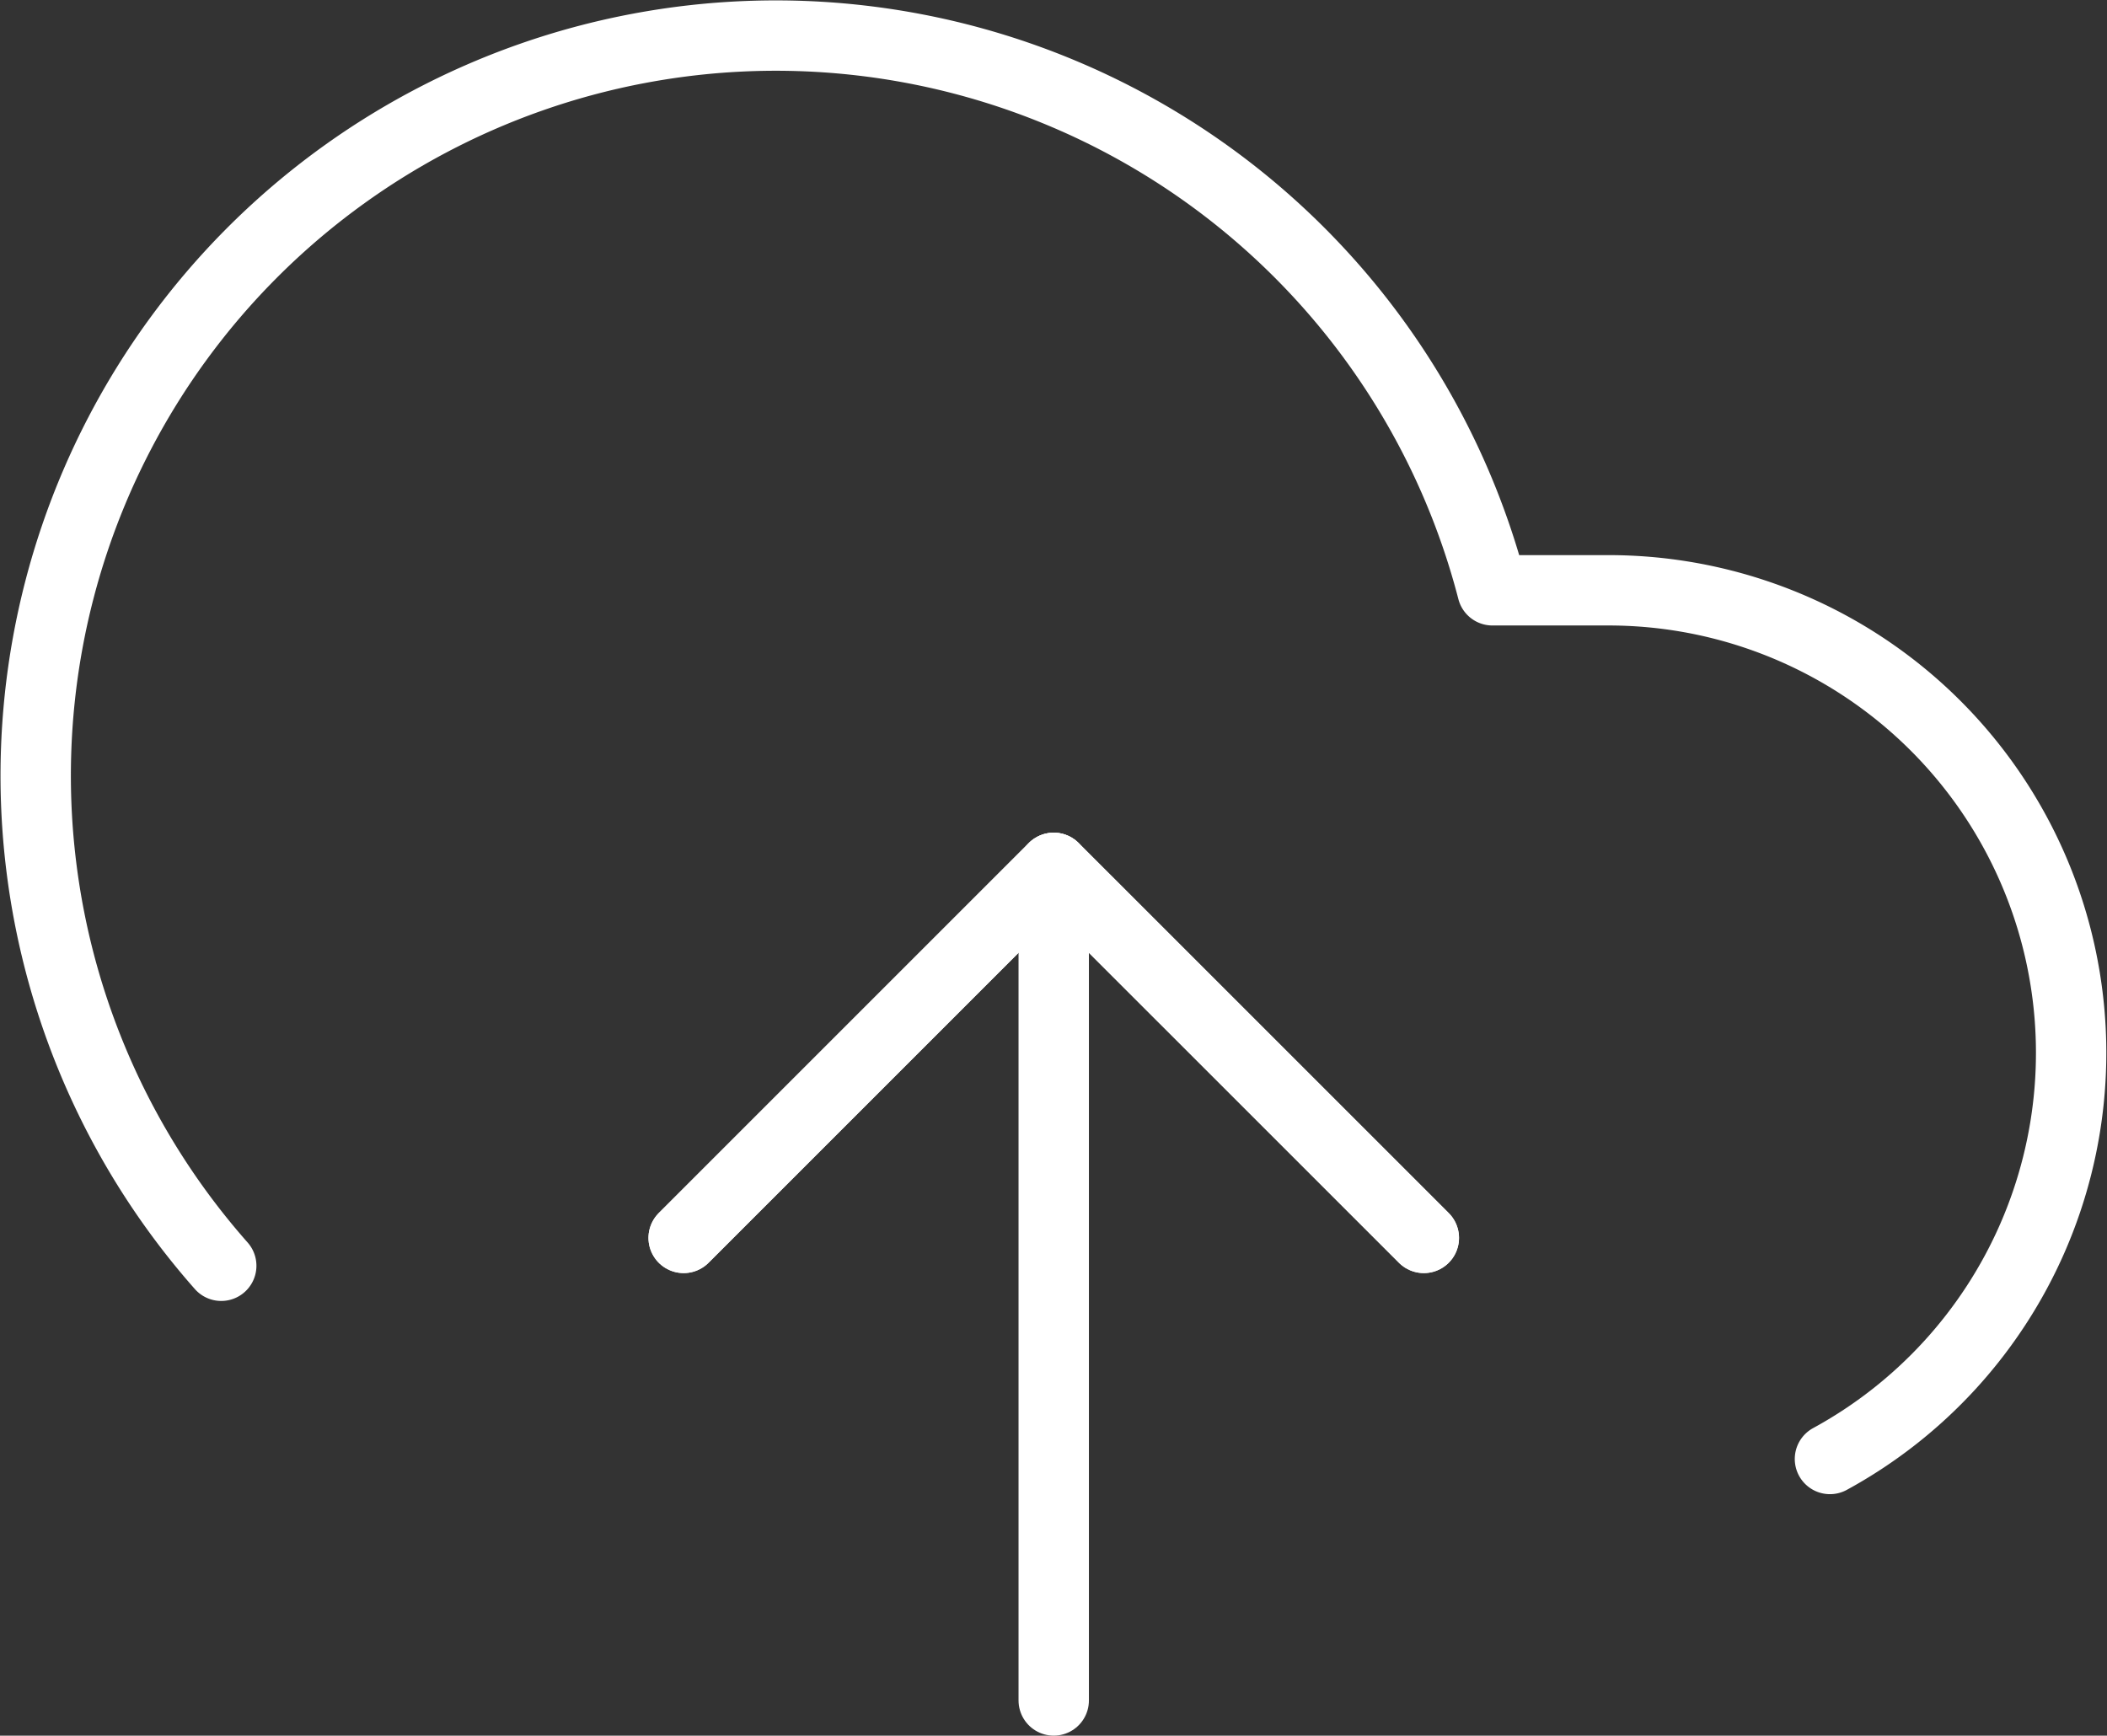 <svg xmlns="http://www.w3.org/2000/svg" width="59.885" height="49.335" viewBox="0 0 59.885 49.335">
  <rect x="0" y="0" width="59.885" height="49.335" fill="#333333" stroke="none"/>
  <g id="Icon_feather-upload-cloud" data-name="Icon feather-upload-cloud" transform="translate(-0.482 -3.495)">
    <path id="Path_3" data-name="Path 3" d="M33.037,28.518,22.518,18,12,28.518" transform="translate(7.913 10.164)" fill="none" stroke="#fff" stroke-linecap="round" stroke-linejoin="round" stroke-width="2"/>
    <path id="Path_4" data-name="Path 4" d="M18,18V41.666" transform="translate(12.431 10.164)" fill="none" stroke="#fff" stroke-linecap="round" stroke-linejoin="round" stroke-width="2"/>
    <path id="Path_5" data-name="Path 5" d="M52.493,44.966a13.148,13.148,0,0,0-6.285-24.692H42.9a21.037,21.037,0,1,0-36.13,19.2" transform="translate(0)" fill="none" stroke="#fff" stroke-linecap="round" stroke-linejoin="round" stroke-width="2"/>
    <path id="Path_6" data-name="Path 6" d="M33.037,28.518,22.518,18,12,28.518" transform="translate(7.913 10.164)" fill="none" stroke="#fff" stroke-linecap="round" stroke-linejoin="round" stroke-width="2"/>
  </g>
</svg>
